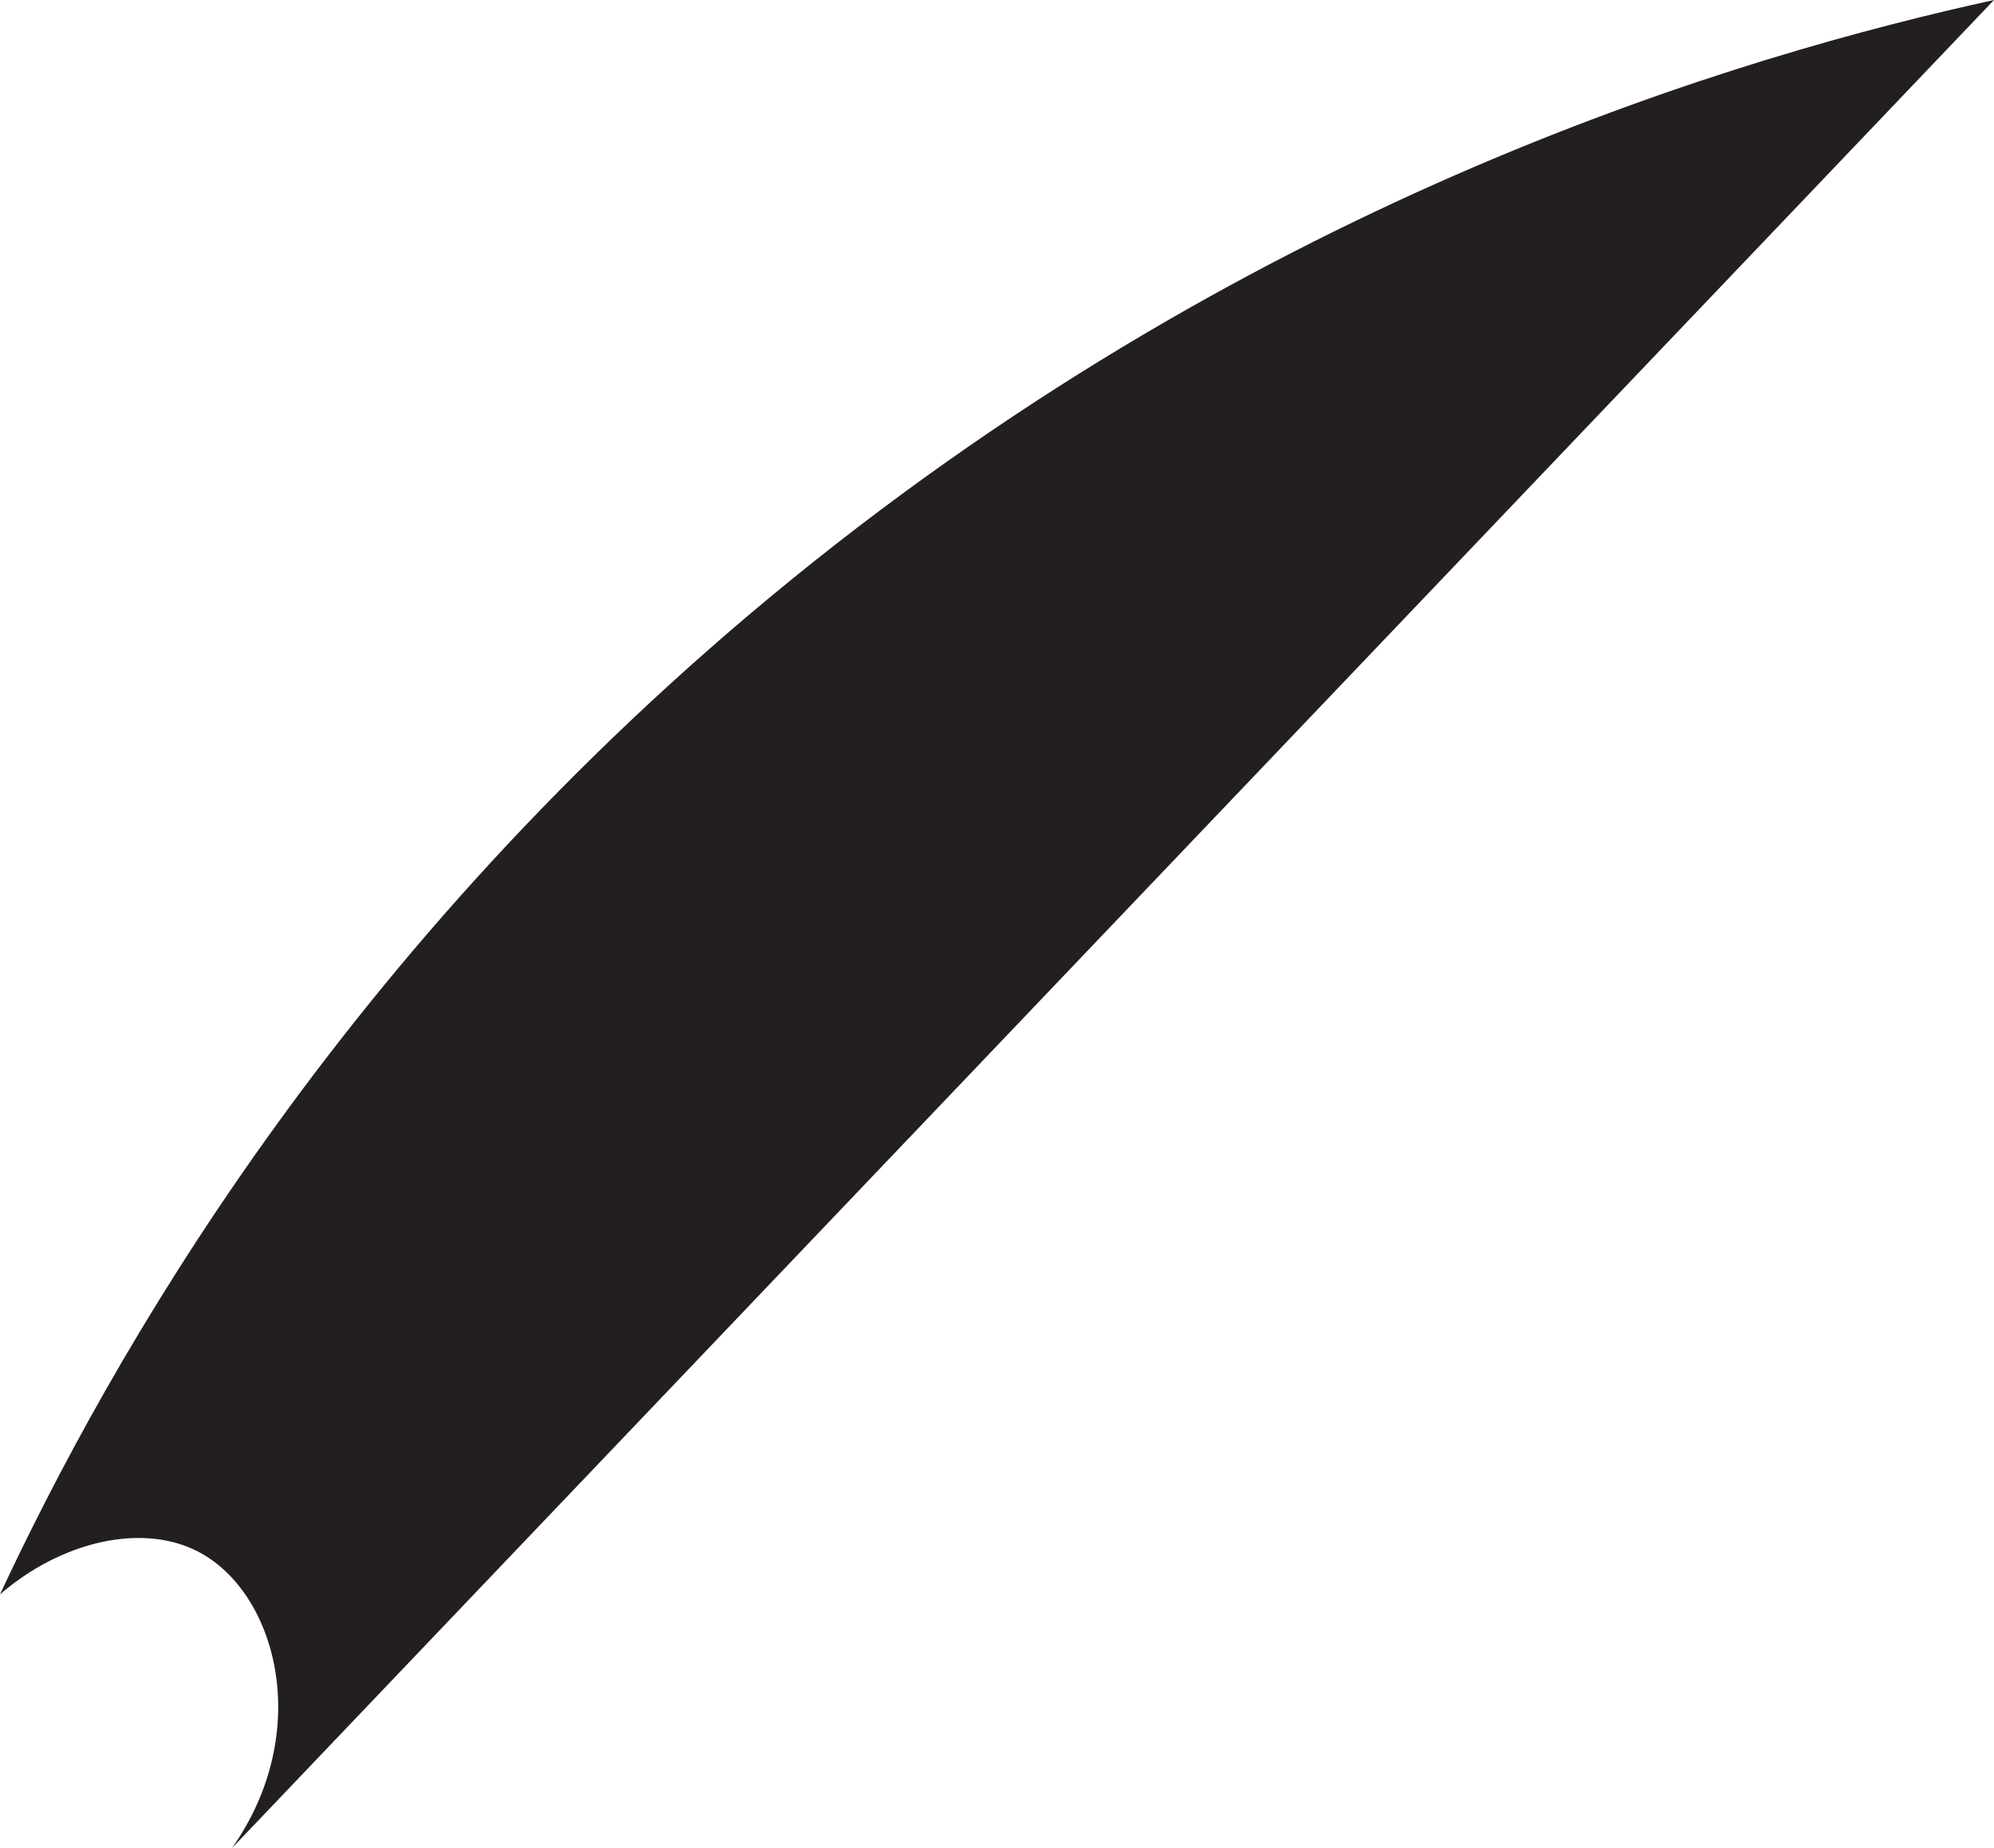 <?xml version="1.0" encoding="UTF-8"?>
<svg id="umbrellaTriangle3" xmlns="http://www.w3.org/2000/svg" viewBox="0 0 171.85 159.26">
  <defs>
    <style>
      .cls-1 {
        fill: #231f20;
      }
    </style>
  </defs>
  <path class="cls-1" d="m0,137.41c5.33-4.6,12.26-6.16,17.04-3.7,6.8,3.49,10.04,15.49,2.96,25.56C70.62,106.17,121.23,53.09,171.85,0c-21.58,4.73-62.91,16.79-103.7,50C29.25,81.67,9.27,117.57,0,137.41Z"/>
</svg>